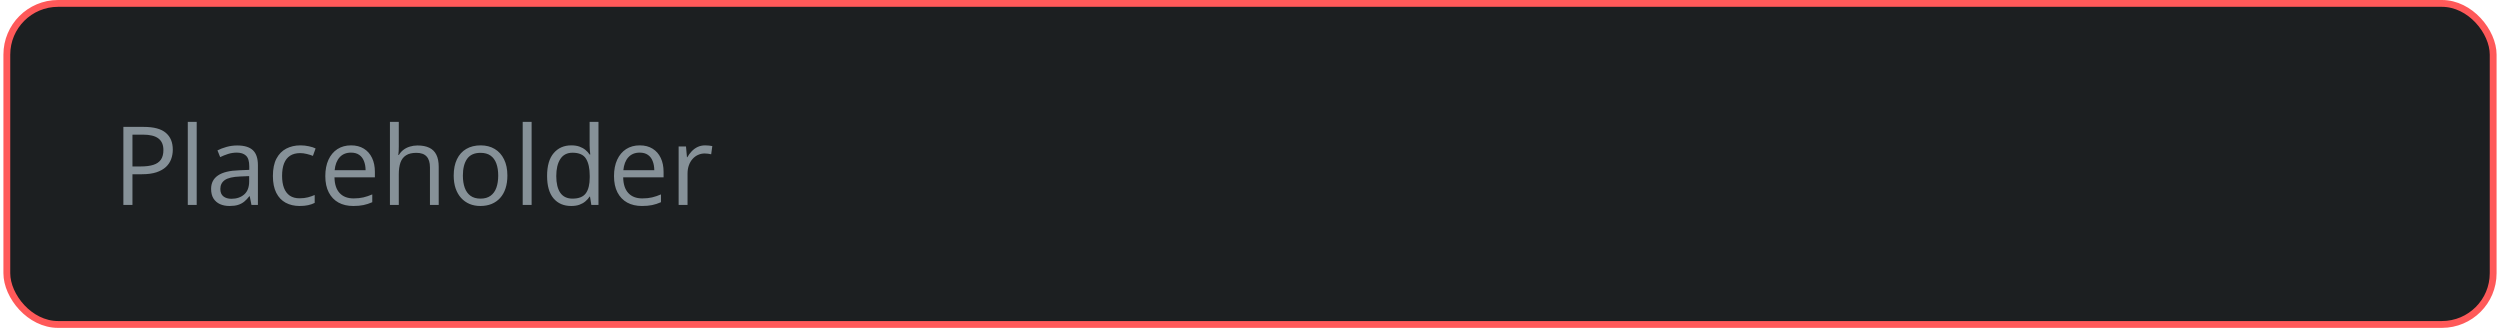 <svg width="366" height="48" viewBox="0 0 366 48" fill="none" xmlns="http://www.w3.org/2000/svg">
<rect x="1" y="0.5" width="364" height="47" rx="7.5" fill="#1C1F21"/>
<rect x="1" y="0.5" width="364" height="47" rx="7.5" stroke="#FF5959"/>
<path d="M21.047 18.578C22.521 18.578 23.596 18.867 24.273 19.445C24.956 20.018 25.297 20.841 25.297 21.914C25.297 22.398 25.216 22.859 25.055 23.297C24.898 23.729 24.643 24.112 24.289 24.445C23.935 24.773 23.469 25.034 22.891 25.227C22.318 25.414 21.615 25.508 20.781 25.508H19.391V30H18.062V18.578H21.047ZM20.922 19.711H19.391V24.367H20.633C21.362 24.367 21.969 24.289 22.453 24.133C22.943 23.977 23.31 23.724 23.555 23.375C23.799 23.021 23.922 22.552 23.922 21.969C23.922 21.208 23.68 20.643 23.195 20.273C22.711 19.898 21.953 19.711 20.922 19.711ZM28.797 30H27.492V17.844H28.797V30ZM34.742 21.297C35.763 21.297 36.521 21.526 37.016 21.984C37.51 22.443 37.758 23.174 37.758 24.18V30H36.812L36.562 28.734H36.5C36.26 29.047 36.01 29.31 35.75 29.523C35.49 29.732 35.188 29.891 34.844 30C34.505 30.104 34.089 30.156 33.594 30.156C33.073 30.156 32.609 30.065 32.203 29.883C31.802 29.701 31.484 29.424 31.25 29.055C31.021 28.685 30.906 28.216 30.906 27.648C30.906 26.794 31.245 26.138 31.922 25.68C32.599 25.221 33.63 24.971 35.016 24.93L36.492 24.867V24.344C36.492 23.604 36.333 23.086 36.016 22.789C35.698 22.492 35.25 22.344 34.672 22.344C34.224 22.344 33.797 22.409 33.391 22.539C32.984 22.669 32.599 22.823 32.234 23L31.836 22.016C32.221 21.818 32.664 21.648 33.164 21.508C33.664 21.367 34.19 21.297 34.742 21.297ZM36.477 25.781L35.172 25.836C34.104 25.878 33.352 26.052 32.914 26.359C32.477 26.667 32.258 27.102 32.258 27.664C32.258 28.154 32.406 28.516 32.703 28.75C33 28.984 33.393 29.102 33.883 29.102C34.643 29.102 35.266 28.891 35.75 28.469C36.234 28.047 36.477 27.414 36.477 26.57V25.781ZM43.859 30.156C43.089 30.156 42.409 29.997 41.82 29.68C41.232 29.362 40.773 28.878 40.445 28.227C40.117 27.576 39.953 26.755 39.953 25.766C39.953 24.729 40.125 23.883 40.469 23.227C40.818 22.565 41.297 22.076 41.906 21.758C42.516 21.44 43.208 21.281 43.984 21.281C44.411 21.281 44.823 21.326 45.219 21.414C45.62 21.497 45.948 21.604 46.203 21.734L45.812 22.82C45.552 22.716 45.25 22.622 44.906 22.539C44.568 22.456 44.25 22.414 43.953 22.414C43.359 22.414 42.865 22.542 42.469 22.797C42.078 23.052 41.784 23.427 41.586 23.922C41.393 24.417 41.297 25.026 41.297 25.75C41.297 26.443 41.391 27.034 41.578 27.523C41.771 28.013 42.055 28.388 42.43 28.648C42.81 28.904 43.284 29.031 43.852 29.031C44.305 29.031 44.714 28.984 45.078 28.891C45.443 28.792 45.773 28.677 46.07 28.547V29.703C45.784 29.849 45.464 29.961 45.109 30.039C44.76 30.117 44.344 30.156 43.859 30.156ZM51.398 21.281C52.128 21.281 52.753 21.443 53.273 21.766C53.794 22.088 54.193 22.542 54.469 23.125C54.745 23.703 54.883 24.38 54.883 25.156V25.961H48.969C48.984 26.966 49.234 27.732 49.719 28.258C50.203 28.784 50.885 29.047 51.766 29.047C52.307 29.047 52.786 28.997 53.203 28.898C53.62 28.799 54.052 28.654 54.5 28.461V29.602C54.068 29.794 53.638 29.935 53.211 30.023C52.789 30.112 52.289 30.156 51.711 30.156C50.888 30.156 50.169 29.99 49.555 29.656C48.945 29.318 48.471 28.823 48.133 28.172C47.794 27.521 47.625 26.724 47.625 25.781C47.625 24.859 47.779 24.062 48.086 23.391C48.398 22.713 48.836 22.193 49.398 21.828C49.966 21.463 50.633 21.281 51.398 21.281ZM51.383 22.344C50.69 22.344 50.138 22.57 49.727 23.023C49.315 23.477 49.07 24.109 48.992 24.922H53.523C53.518 24.412 53.438 23.963 53.281 23.578C53.13 23.188 52.898 22.885 52.586 22.672C52.273 22.453 51.872 22.344 51.383 22.344ZM58.383 17.844V21.477C58.383 21.685 58.378 21.896 58.367 22.109C58.357 22.318 58.339 22.51 58.312 22.688H58.398C58.575 22.385 58.8 22.133 59.07 21.93C59.346 21.721 59.659 21.565 60.008 21.461C60.357 21.352 60.727 21.297 61.117 21.297C61.805 21.297 62.378 21.406 62.836 21.625C63.3 21.844 63.646 22.182 63.875 22.641C64.109 23.099 64.227 23.693 64.227 24.422V30H62.945V24.508C62.945 23.794 62.781 23.26 62.453 22.906C62.13 22.552 61.633 22.375 60.961 22.375C60.325 22.375 59.818 22.497 59.438 22.742C59.062 22.982 58.792 23.336 58.625 23.805C58.464 24.273 58.383 24.846 58.383 25.523V30H57.086V17.844H58.383ZM74.281 25.703C74.281 26.406 74.19 27.034 74.008 27.586C73.826 28.138 73.562 28.604 73.219 28.984C72.875 29.365 72.458 29.656 71.969 29.859C71.484 30.057 70.935 30.156 70.32 30.156C69.747 30.156 69.221 30.057 68.742 29.859C68.268 29.656 67.857 29.365 67.508 28.984C67.164 28.604 66.896 28.138 66.703 27.586C66.516 27.034 66.422 26.406 66.422 25.703C66.422 24.766 66.581 23.969 66.898 23.312C67.216 22.651 67.669 22.148 68.258 21.805C68.852 21.456 69.557 21.281 70.375 21.281C71.156 21.281 71.838 21.456 72.422 21.805C73.01 22.154 73.466 22.659 73.789 23.32C74.117 23.977 74.281 24.771 74.281 25.703ZM67.766 25.703C67.766 26.391 67.857 26.987 68.039 27.492C68.221 27.997 68.503 28.388 68.883 28.664C69.263 28.94 69.753 29.078 70.352 29.078C70.945 29.078 71.432 28.94 71.812 28.664C72.198 28.388 72.482 27.997 72.664 27.492C72.846 26.987 72.938 26.391 72.938 25.703C72.938 25.021 72.846 24.432 72.664 23.938C72.482 23.438 72.201 23.052 71.82 22.781C71.44 22.51 70.948 22.375 70.344 22.375C69.453 22.375 68.799 22.669 68.383 23.258C67.971 23.846 67.766 24.662 67.766 25.703ZM77.828 30H76.523V17.844H77.828V30ZM83.617 30.156C82.534 30.156 81.674 29.787 81.039 29.047C80.409 28.307 80.094 27.208 80.094 25.75C80.094 24.276 80.417 23.164 81.062 22.414C81.708 21.659 82.568 21.281 83.641 21.281C84.094 21.281 84.49 21.341 84.828 21.461C85.167 21.581 85.458 21.742 85.703 21.945C85.948 22.143 86.154 22.37 86.32 22.625H86.414C86.393 22.463 86.372 22.242 86.352 21.961C86.331 21.68 86.32 21.451 86.32 21.273V17.844H87.617V30H86.57L86.375 28.781H86.32C86.159 29.037 85.953 29.268 85.703 29.477C85.458 29.685 85.164 29.852 84.82 29.977C84.482 30.096 84.081 30.156 83.617 30.156ZM83.82 29.078C84.737 29.078 85.385 28.818 85.766 28.297C86.146 27.776 86.336 27.003 86.336 25.977V25.742C86.336 24.654 86.154 23.818 85.789 23.234C85.43 22.651 84.773 22.359 83.82 22.359C83.023 22.359 82.427 22.667 82.031 23.281C81.635 23.891 81.438 24.724 81.438 25.781C81.438 26.833 81.633 27.646 82.023 28.219C82.419 28.792 83.018 29.078 83.82 29.078ZM93.664 21.281C94.393 21.281 95.018 21.443 95.539 21.766C96.06 22.088 96.458 22.542 96.734 23.125C97.01 23.703 97.148 24.38 97.148 25.156V25.961H91.234C91.25 26.966 91.5 27.732 91.984 28.258C92.469 28.784 93.151 29.047 94.031 29.047C94.573 29.047 95.052 28.997 95.469 28.898C95.885 28.799 96.318 28.654 96.766 28.461V29.602C96.333 29.794 95.904 29.935 95.477 30.023C95.055 30.112 94.555 30.156 93.977 30.156C93.154 30.156 92.435 29.99 91.82 29.656C91.211 29.318 90.737 28.823 90.398 28.172C90.06 27.521 89.891 26.724 89.891 25.781C89.891 24.859 90.044 24.062 90.352 23.391C90.664 22.713 91.102 22.193 91.664 21.828C92.232 21.463 92.898 21.281 93.664 21.281ZM93.648 22.344C92.956 22.344 92.404 22.57 91.992 23.023C91.581 23.477 91.336 24.109 91.258 24.922H95.789C95.784 24.412 95.703 23.963 95.547 23.578C95.396 23.188 95.164 22.885 94.852 22.672C94.539 22.453 94.138 22.344 93.648 22.344ZM103.242 21.281C103.414 21.281 103.594 21.292 103.781 21.312C103.969 21.328 104.135 21.352 104.281 21.383L104.117 22.586C103.977 22.549 103.82 22.521 103.648 22.5C103.477 22.479 103.315 22.469 103.164 22.469C102.82 22.469 102.495 22.539 102.188 22.68C101.885 22.815 101.62 23.013 101.391 23.273C101.161 23.529 100.982 23.838 100.852 24.203C100.721 24.562 100.656 24.963 100.656 25.406V30H99.352V21.438H100.43L100.57 23.016H100.625C100.802 22.698 101.016 22.409 101.266 22.148C101.516 21.883 101.805 21.672 102.133 21.516C102.466 21.359 102.836 21.281 103.242 21.281Z" fill="#869198"/>
</svg>
